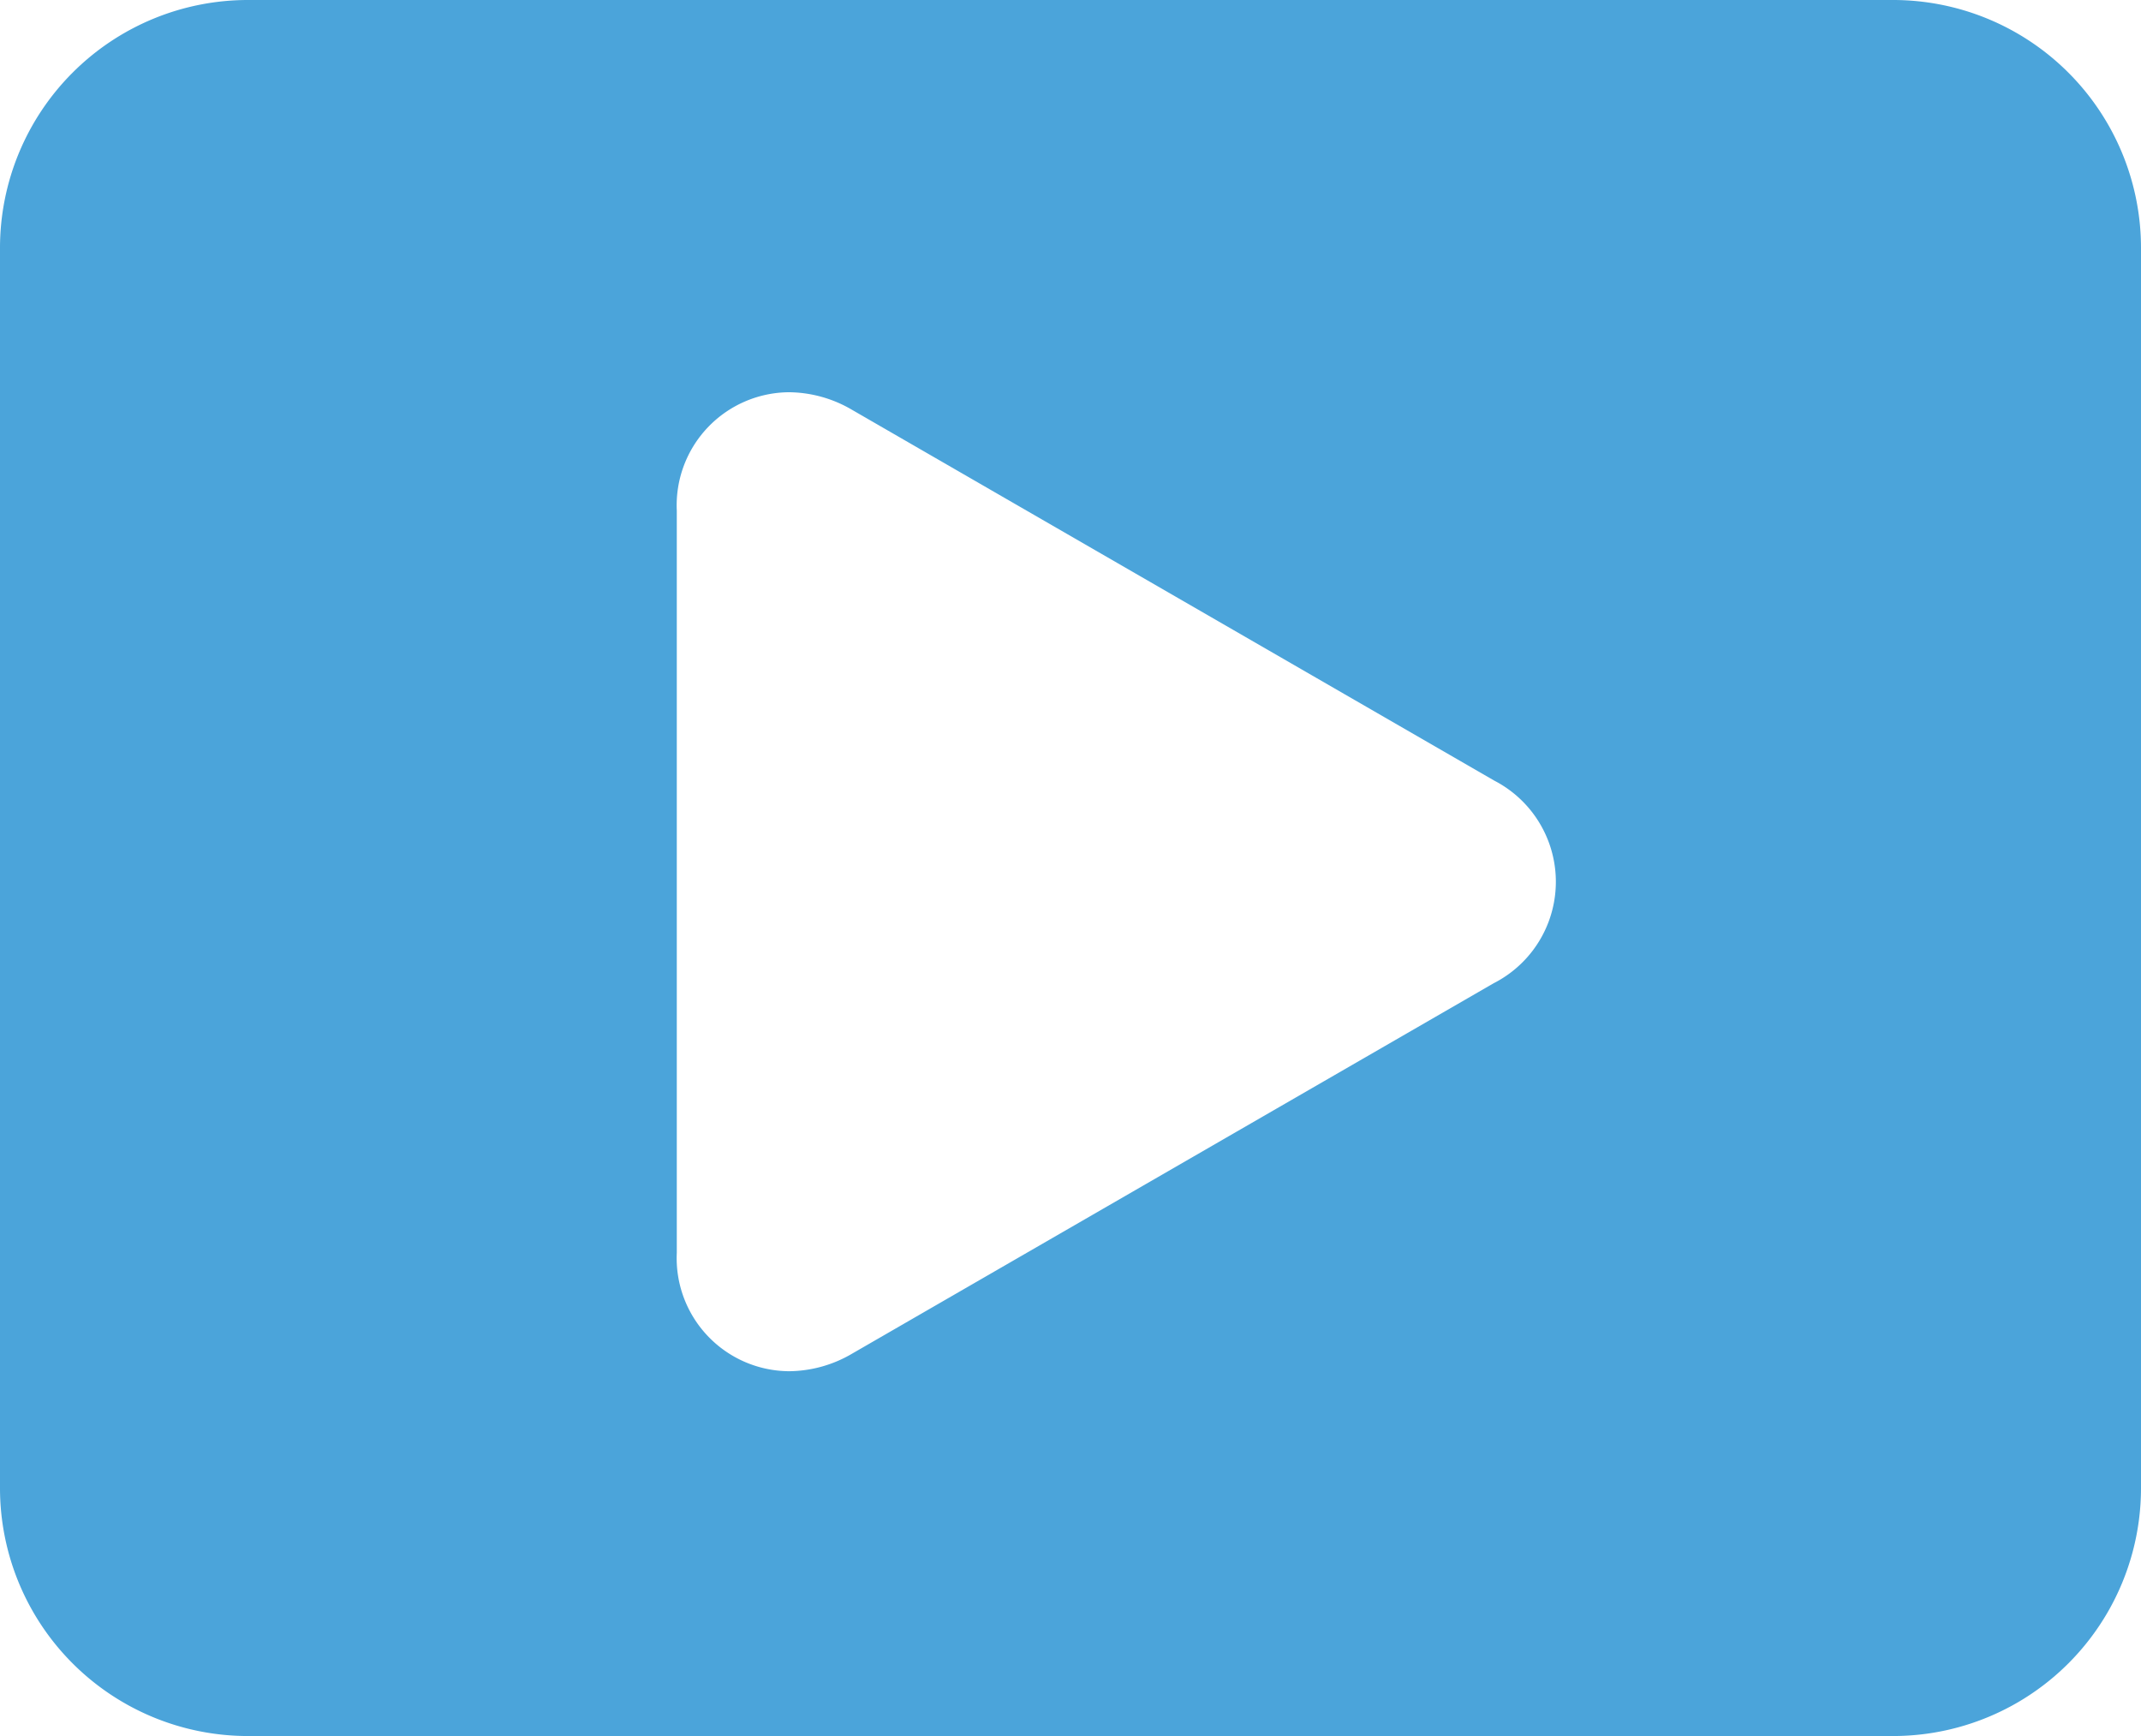 <svg width="21.698" height="17.593" xmlns="http://www.w3.org/2000/svg">
 <g>
  <title>Layer 1</title>
  <path id="Path_167835" data-name="Path 167835" d="m19.185,0l-16.672,0a2.513,2.513 0 0 0 -2.513,2.513l0,12.567a2.513,2.513 0 0 0 2.513,2.513l16.672,0a2.513,2.513 0 0 0 2.513,-2.513l0,-12.567a2.513,2.513 0 0 0 -2.513,-2.513zm-4.04,9.96l-6.511,3.759a1.278,1.278 0 0 1 -0.636,0.177a1.146,1.146 0 0 1 -1.139,-1.2l0,-7.521a1.146,1.146 0 0 1 1.139,-1.2a1.28,1.28 0 0 1 0.635,0.177l6.511,3.759a1.154,1.154 0 0 1 0,2.05l0.001,-0.001z" fill="#4ba4da"/>
 </g>

</svg>